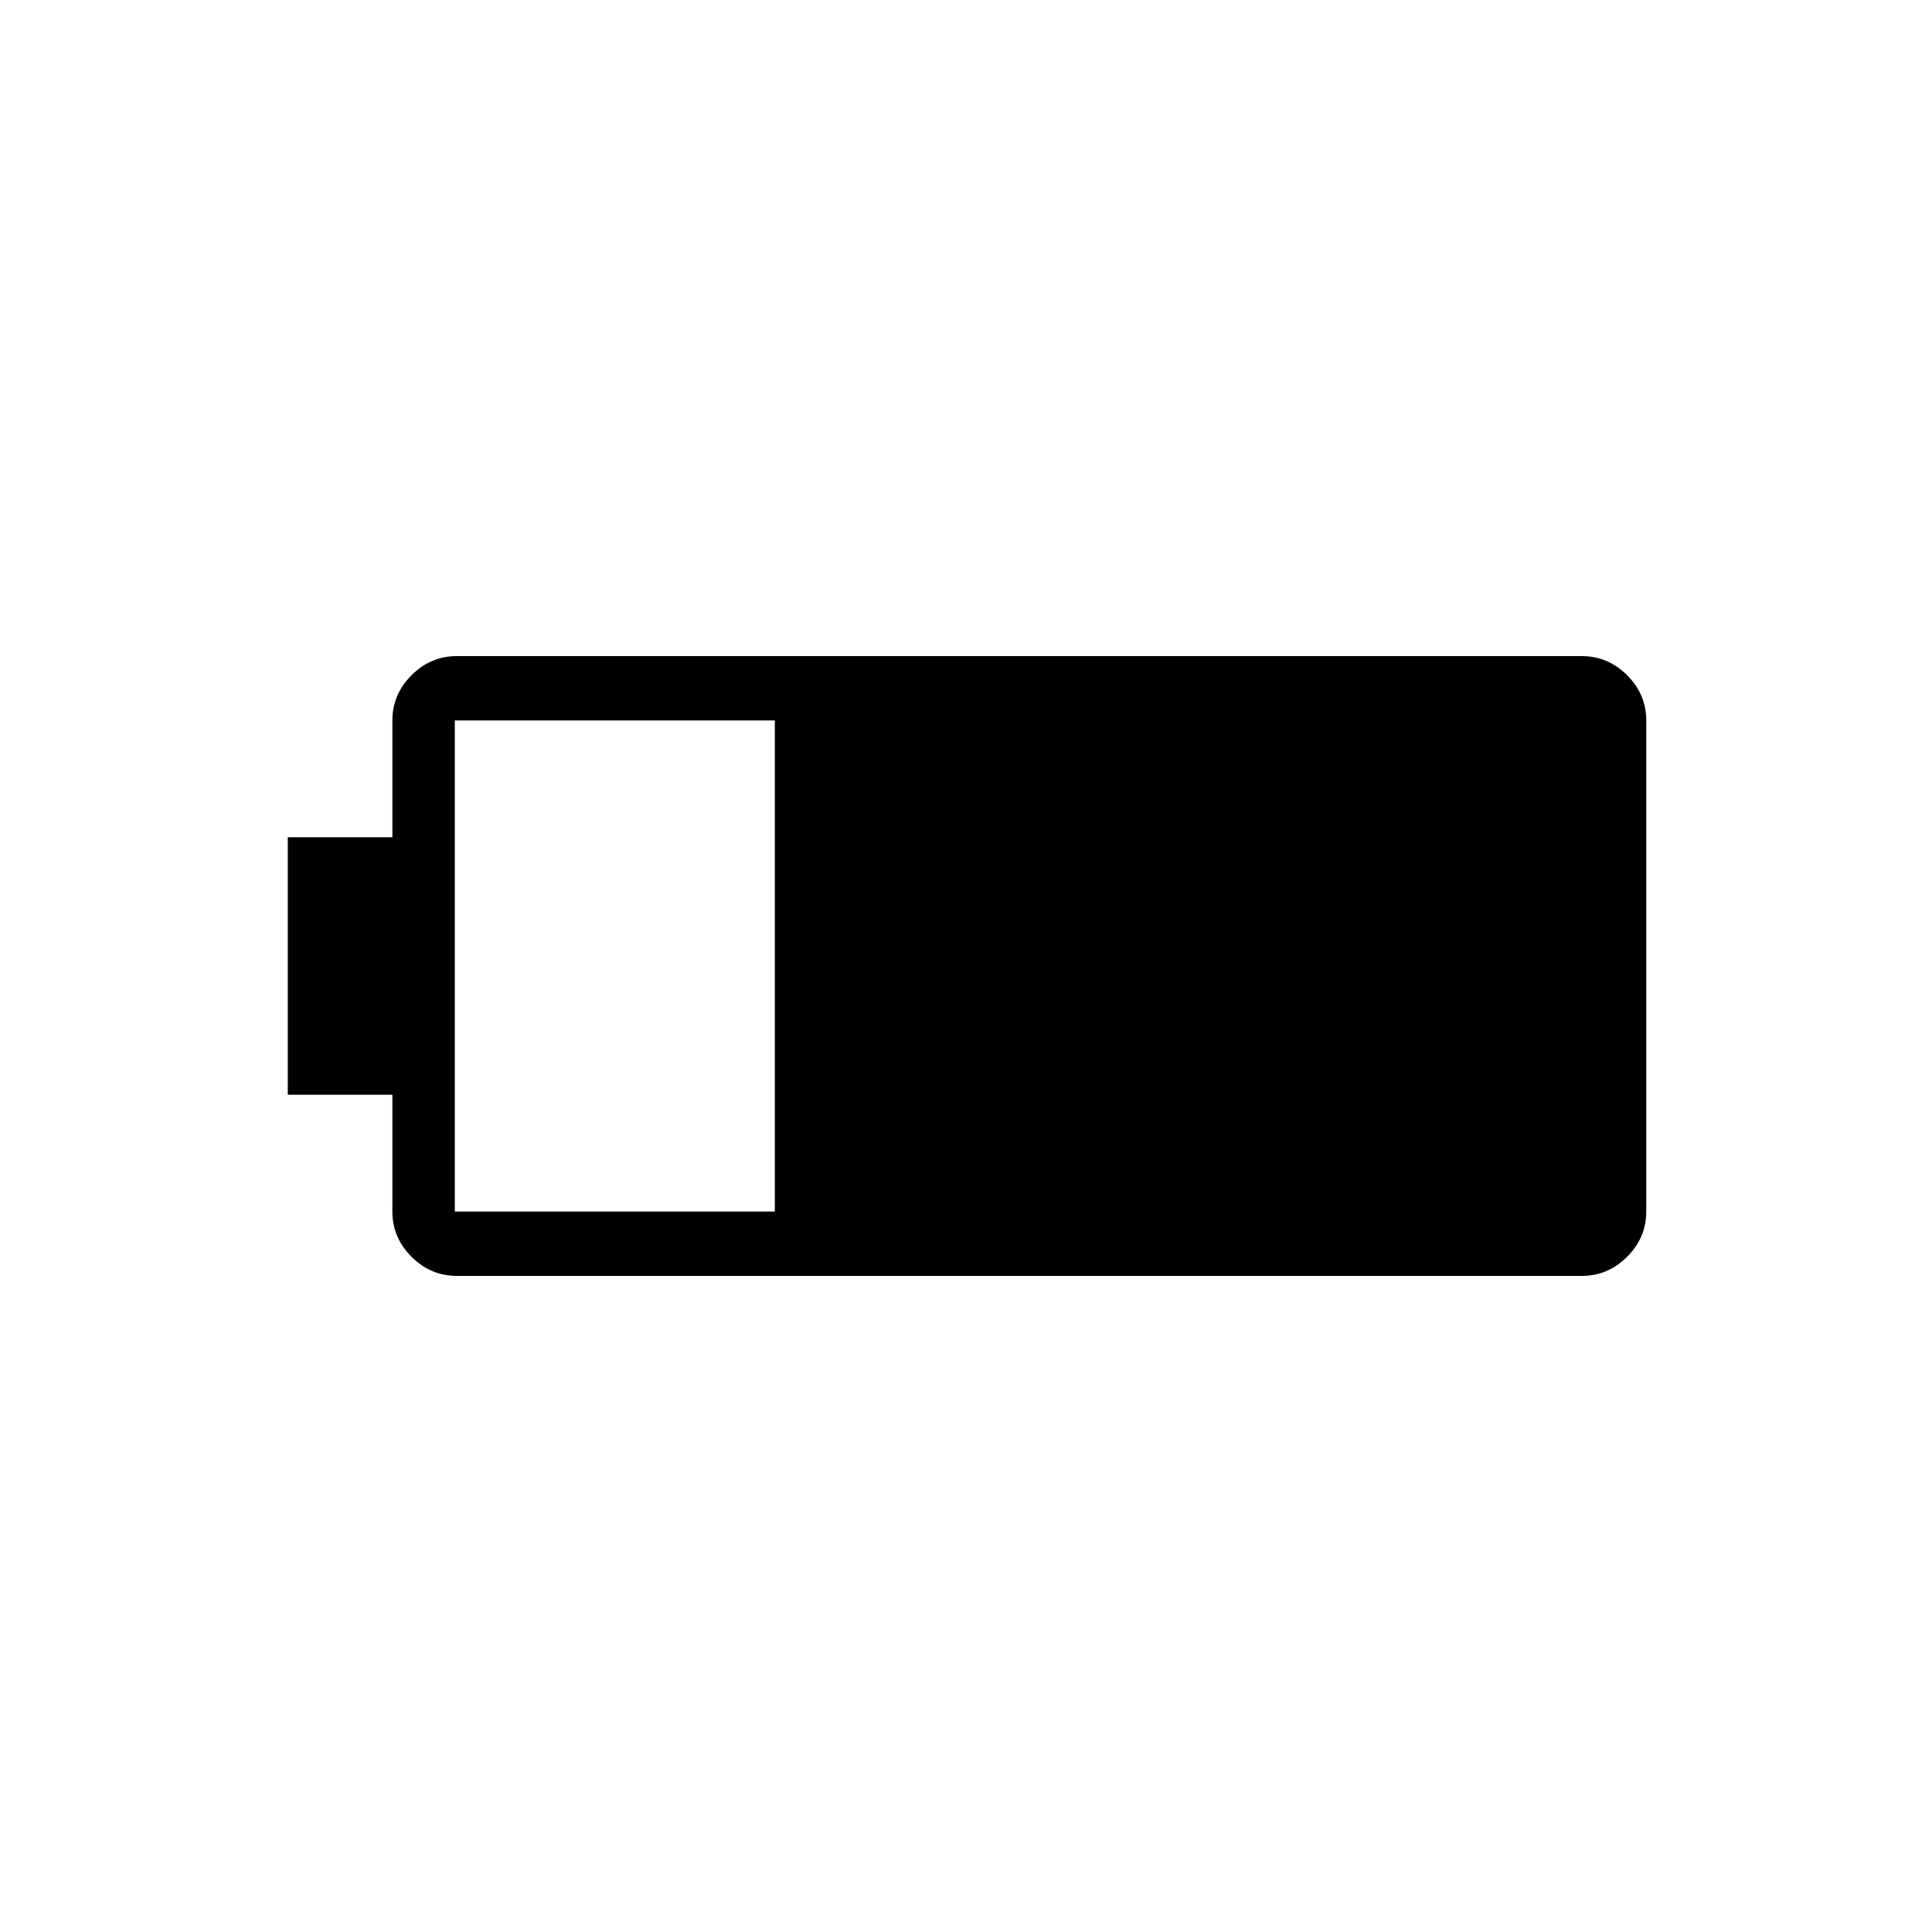<svg xmlns="http://www.w3.org/2000/svg" height="20" width="20"><path d="M17.042 12.542q0 .27-.198.468t-.469.198H4.729q-.271 0-.469-.198-.198-.198-.198-.468v-1.209H2.979V8.667h1.083V7.458q0-.27.198-.468t.469-.198h11.646q.271 0 .469.198.198.198.198.468Zm-9.021 0V7.458H4.708v5.084Z"/></svg>